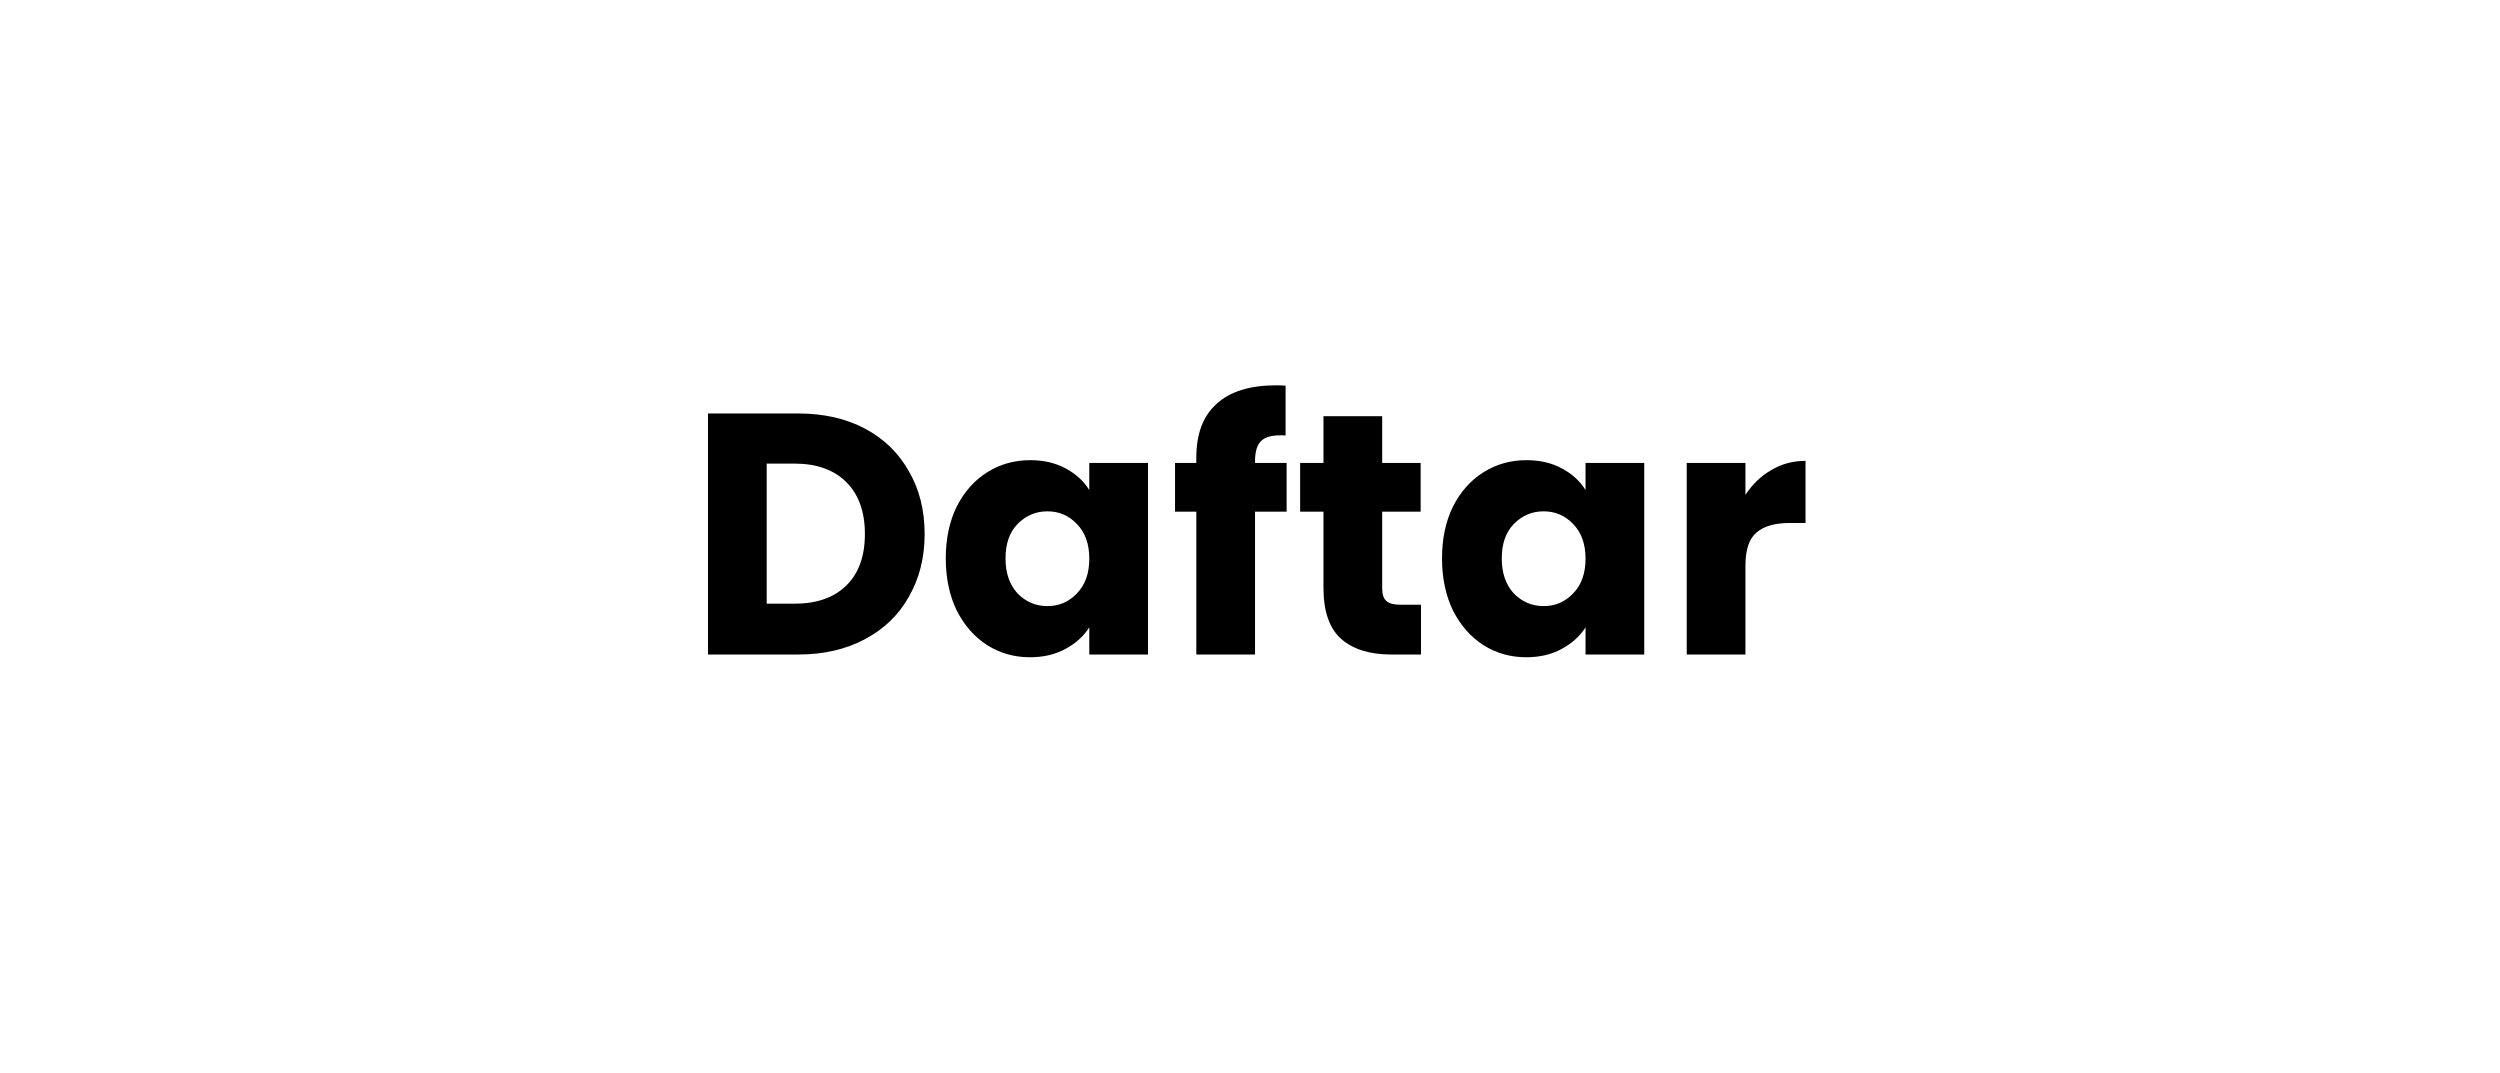 <svg width="233" height="100" viewBox="0 0 233 100" fill="none" xmlns="http://www.w3.org/2000/svg">
<path d="M74.4 38.536C76.768 38.536 78.837 39.005 80.608 39.944C82.379 40.883 83.744 42.205 84.704 43.912C85.685 45.597 86.176 47.549 86.176 49.768C86.176 51.965 85.685 53.917 84.704 55.624C83.744 57.331 82.368 58.653 80.576 59.592C78.805 60.531 76.747 61 74.4 61H65.984V38.536H74.4ZM74.048 56.264C76.117 56.264 77.728 55.699 78.88 54.568C80.032 53.437 80.608 51.837 80.608 49.768C80.608 47.699 80.032 46.088 78.88 44.936C77.728 43.784 76.117 43.208 74.048 43.208H71.456V56.264H74.048ZM88.146 52.04C88.146 50.205 88.487 48.595 89.17 47.208C89.874 45.821 90.823 44.755 92.018 44.008C93.213 43.261 94.546 42.888 96.018 42.888C97.277 42.888 98.375 43.144 99.314 43.656C100.274 44.168 101.01 44.84 101.522 45.672V43.144H106.994V61H101.522V58.472C100.989 59.304 100.242 59.976 99.282 60.488C98.343 61 97.245 61.256 95.986 61.256C94.535 61.256 93.213 60.883 92.018 60.136C90.823 59.368 89.874 58.291 89.17 56.904C88.487 55.496 88.146 53.875 88.146 52.04ZM101.522 52.072C101.522 50.707 101.138 49.629 100.37 48.84C99.623 48.051 98.706 47.656 97.618 47.656C96.53 47.656 95.602 48.051 94.834 48.84C94.087 49.608 93.714 50.675 93.714 52.04C93.714 53.405 94.087 54.493 94.834 55.304C95.602 56.093 96.53 56.488 97.618 56.488C98.706 56.488 99.623 56.093 100.37 55.304C101.138 54.515 101.522 53.437 101.522 52.072ZM119.913 47.688H116.969V61H111.497V47.688H109.513V43.144H111.497V42.632C111.497 40.435 112.126 38.771 113.385 37.64C114.643 36.488 116.489 35.912 118.921 35.912C119.326 35.912 119.625 35.923 119.817 35.944V40.584C118.771 40.52 118.035 40.669 117.609 41.032C117.182 41.395 116.969 42.045 116.969 42.984V43.144H119.913V47.688ZM132.436 56.36V61H129.652C127.668 61 126.121 60.52 125.012 59.56C123.903 58.579 123.348 56.989 123.348 54.792V47.688H121.172V43.144H123.348V38.792H128.82V43.144H132.404V47.688H128.82V54.856C128.82 55.389 128.948 55.773 129.204 56.008C129.46 56.243 129.887 56.36 130.484 56.36H132.436ZM134.396 52.04C134.396 50.205 134.737 48.595 135.42 47.208C136.124 45.821 137.073 44.755 138.268 44.008C139.463 43.261 140.796 42.888 142.268 42.888C143.527 42.888 144.625 43.144 145.564 43.656C146.524 44.168 147.26 44.84 147.772 45.672V43.144H153.244V61H147.772V58.472C147.239 59.304 146.492 59.976 145.532 60.488C144.593 61 143.495 61.256 142.236 61.256C140.785 61.256 139.463 60.883 138.268 60.136C137.073 59.368 136.124 58.291 135.42 56.904C134.737 55.496 134.396 53.875 134.396 52.04ZM147.772 52.072C147.772 50.707 147.388 49.629 146.62 48.84C145.873 48.051 144.956 47.656 143.868 47.656C142.78 47.656 141.852 48.051 141.084 48.84C140.337 49.608 139.964 50.675 139.964 52.04C139.964 53.405 140.337 54.493 141.084 55.304C141.852 56.093 142.78 56.488 143.868 56.488C144.956 56.488 145.873 56.093 146.62 55.304C147.388 54.515 147.772 53.437 147.772 52.072ZM162.675 46.12C163.315 45.139 164.115 44.371 165.075 43.816C166.035 43.24 167.101 42.952 168.275 42.952V48.744H166.771C165.405 48.744 164.381 49.043 163.699 49.64C163.016 50.216 162.675 51.24 162.675 52.712V61H157.203V43.144H162.675V46.12Z" fill="black"/>
</svg>
